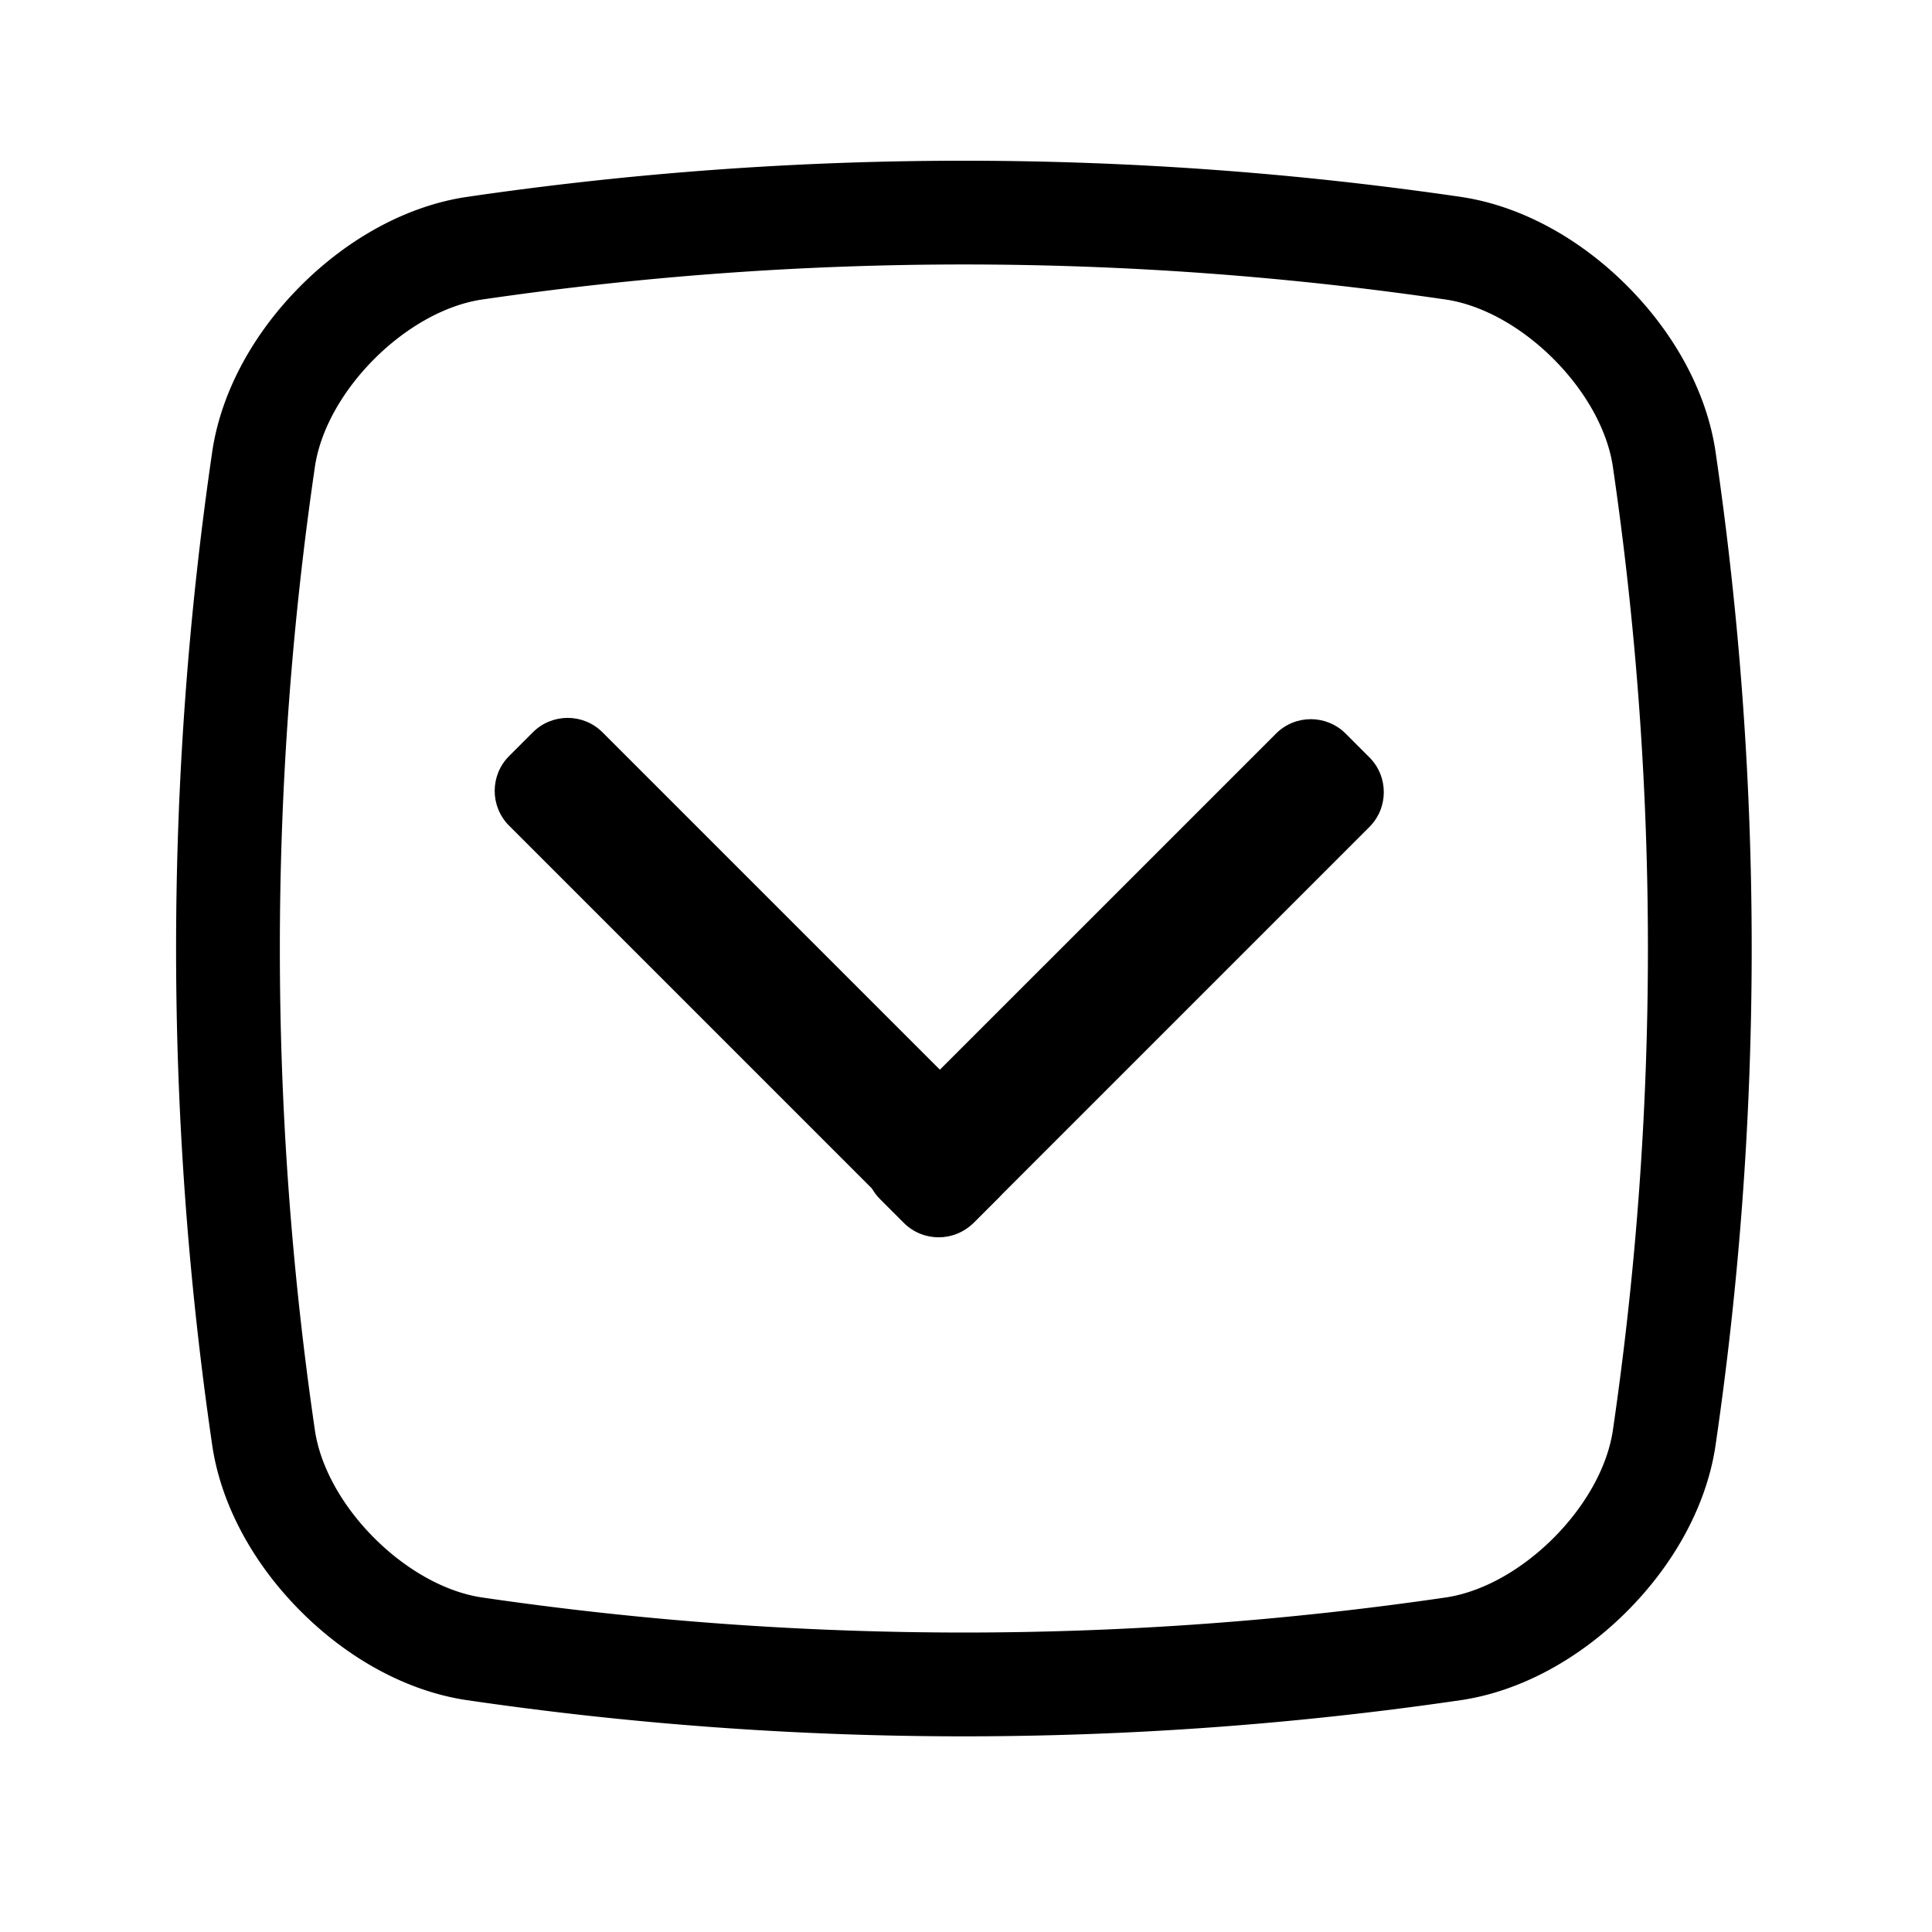 <?xml version="1.0" standalone="no"?><!DOCTYPE svg PUBLIC "-//W3C//DTD SVG 1.1//EN" "http://www.w3.org/Graphics/SVG/1.1/DTD/svg11.dtd"><svg t="1694497797227" class="icon" viewBox="0 0 1024 1024" version="1.1" xmlns="http://www.w3.org/2000/svg" p-id="3339" xmlns:xlink="http://www.w3.org/1999/xlink" width="100" height="100"><path d="M93.33 502.74c0 88.25 6.43 176.5 19.28 264.14l0.04 0.26c4.81 30.68 21.45 61.57 46.85 86.98 25.41 25.41 56.3 42.05 86.98 46.85l0.26 0.04a1818.793 1818.793 0 0 0 528.28 0l0.26-0.04c30.68-4.81 61.57-21.44 86.98-46.85 25.41-25.41 42.05-56.3 46.85-86.98l0.04-0.26a1818.793 1818.793 0 0 0 0-528.28l-0.04-0.26c-4.81-30.68-21.44-61.57-46.85-86.98s-56.3-42.05-86.98-46.85l-0.26-0.04a1818.793 1818.793 0 0 0-528.28 0l-0.26 0.04c-30.68 4.81-61.57 21.44-86.98 46.85-25.41 25.41-42.05 56.3-46.85 86.98l-0.04 0.26a1820.244 1820.244 0 0 0-19.28 264.14z m73.68 256.02c-24.91-169.89-24.91-342.15 0-512.05 6.3-39.74 48.12-81.56 87.86-87.86 169.87-24.9 342.16-24.9 512.03 0 39.75 6.3 81.57 48.12 87.86 87.86 24.9 169.87 24.9 342.16 0 512.03-6.3 39.74-48.12 81.57-87.86 87.86a1764.188 1764.188 0 0 1-512.03 0c-39.74-6.28-81.56-48.1-87.86-87.84z" class="icon-out" p-id="3340"></path><path d="M676.3 388.83L466.46 598.66c-10.19 10.19-10.19 26.72 0 36.92l12.58 12.58c10.19 10.19 26.72 10.19 36.92 0L725.8 438.32c10.19-10.19 10.19-26.72 0-36.92l-12.58-12.58c-10.2-10.19-26.73-10.19-36.92 0.01z" class="icon-in" p-id="3341"></path><path d="M282.42 388.14l-12.58 12.58c-10.19 10.19-10.19 26.72 0 36.92l209.84 209.84c10.19 10.19 26.72 10.19 36.92 0l12.58-12.58c10.19-10.19 10.19-26.72 0-36.92L319.33 388.14c-10.19-10.19-26.72-10.19-36.91 0z" class="icon-in" p-id="3342"></path></svg>
